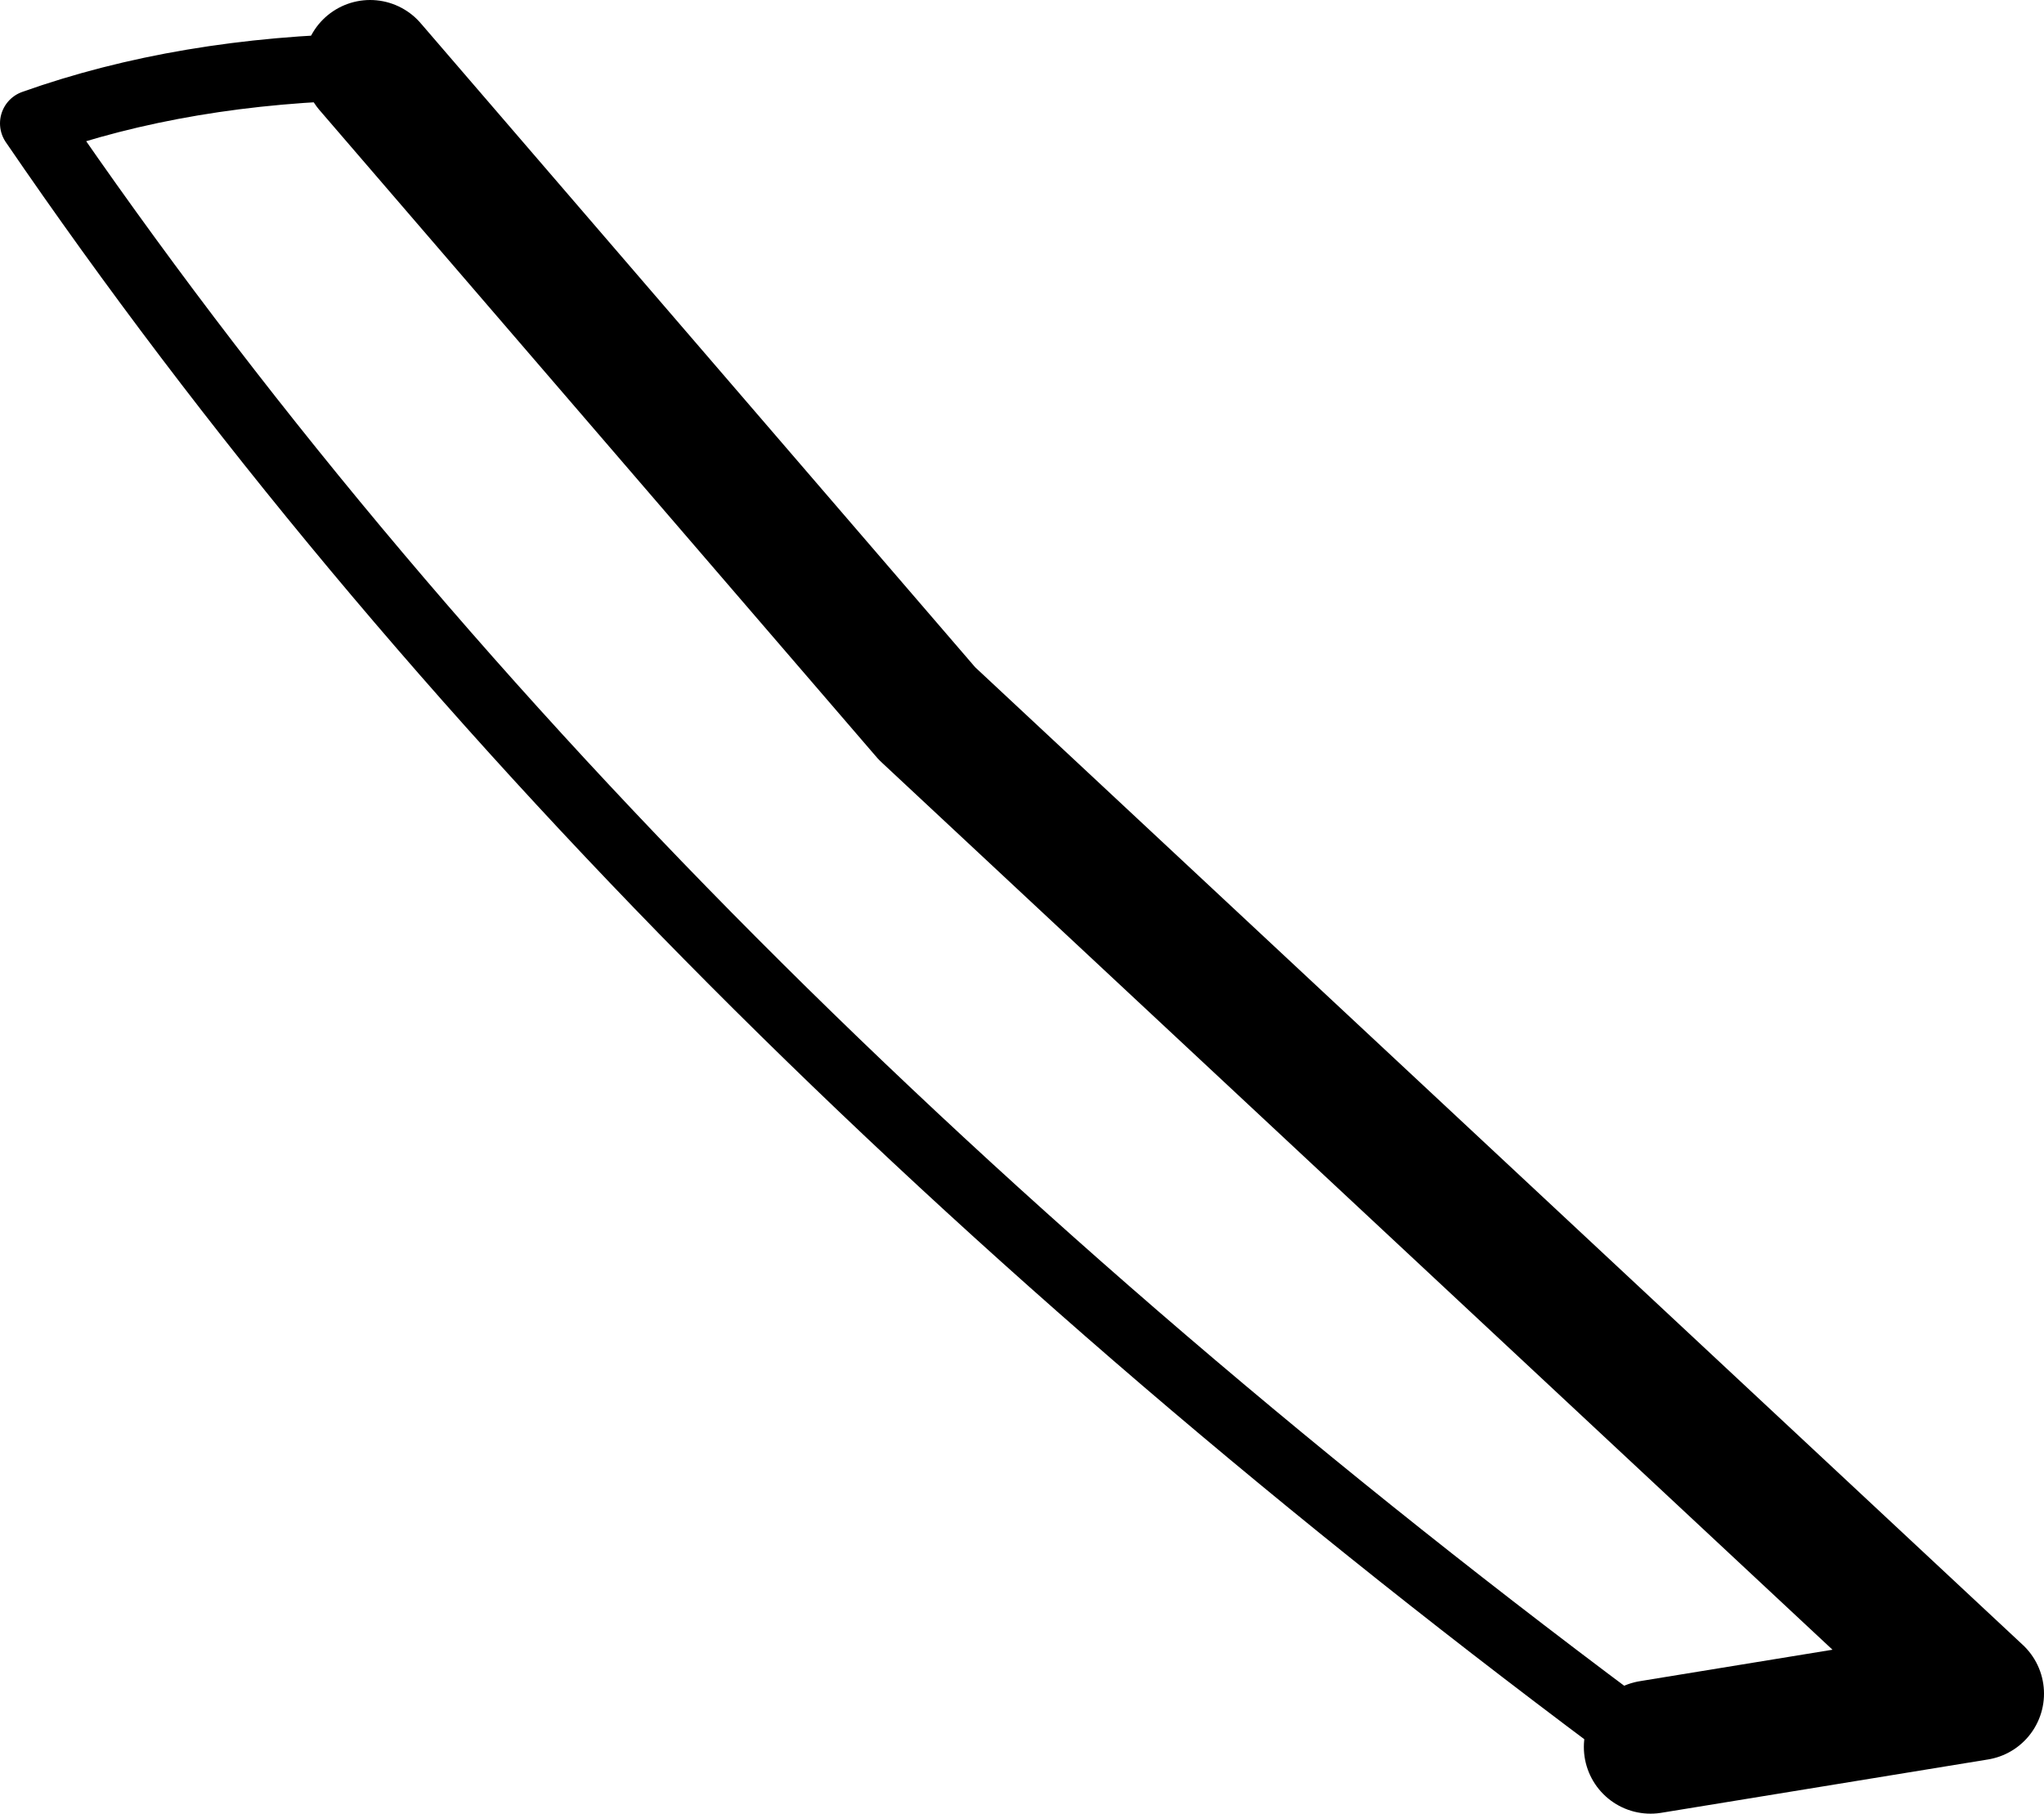 <?xml version="1.0" encoding="UTF-8" standalone="no"?>
<svg xmlns:xlink="http://www.w3.org/1999/xlink" height="27.2px" width="30.65px" xmlns="http://www.w3.org/2000/svg">
  <g transform="matrix(1.0, 0.0, 0.0, 1.0, -218.2, -420.15)">
    <path d="M242.95 446.35 Q227.55 434.95 218.7 422.0 220.95 421.2 223.75 421.15" fill="none" stroke="#000000" stroke-linecap="round" stroke-linejoin="round" stroke-width="1.0"/>
    <path d="M223.75 421.15 L232.1 430.85 247.85 445.55 242.95 446.35" fill="none" stroke="#000000" stroke-linecap="round" stroke-linejoin="round" stroke-width="2.0"/>
  </g>
</svg>
